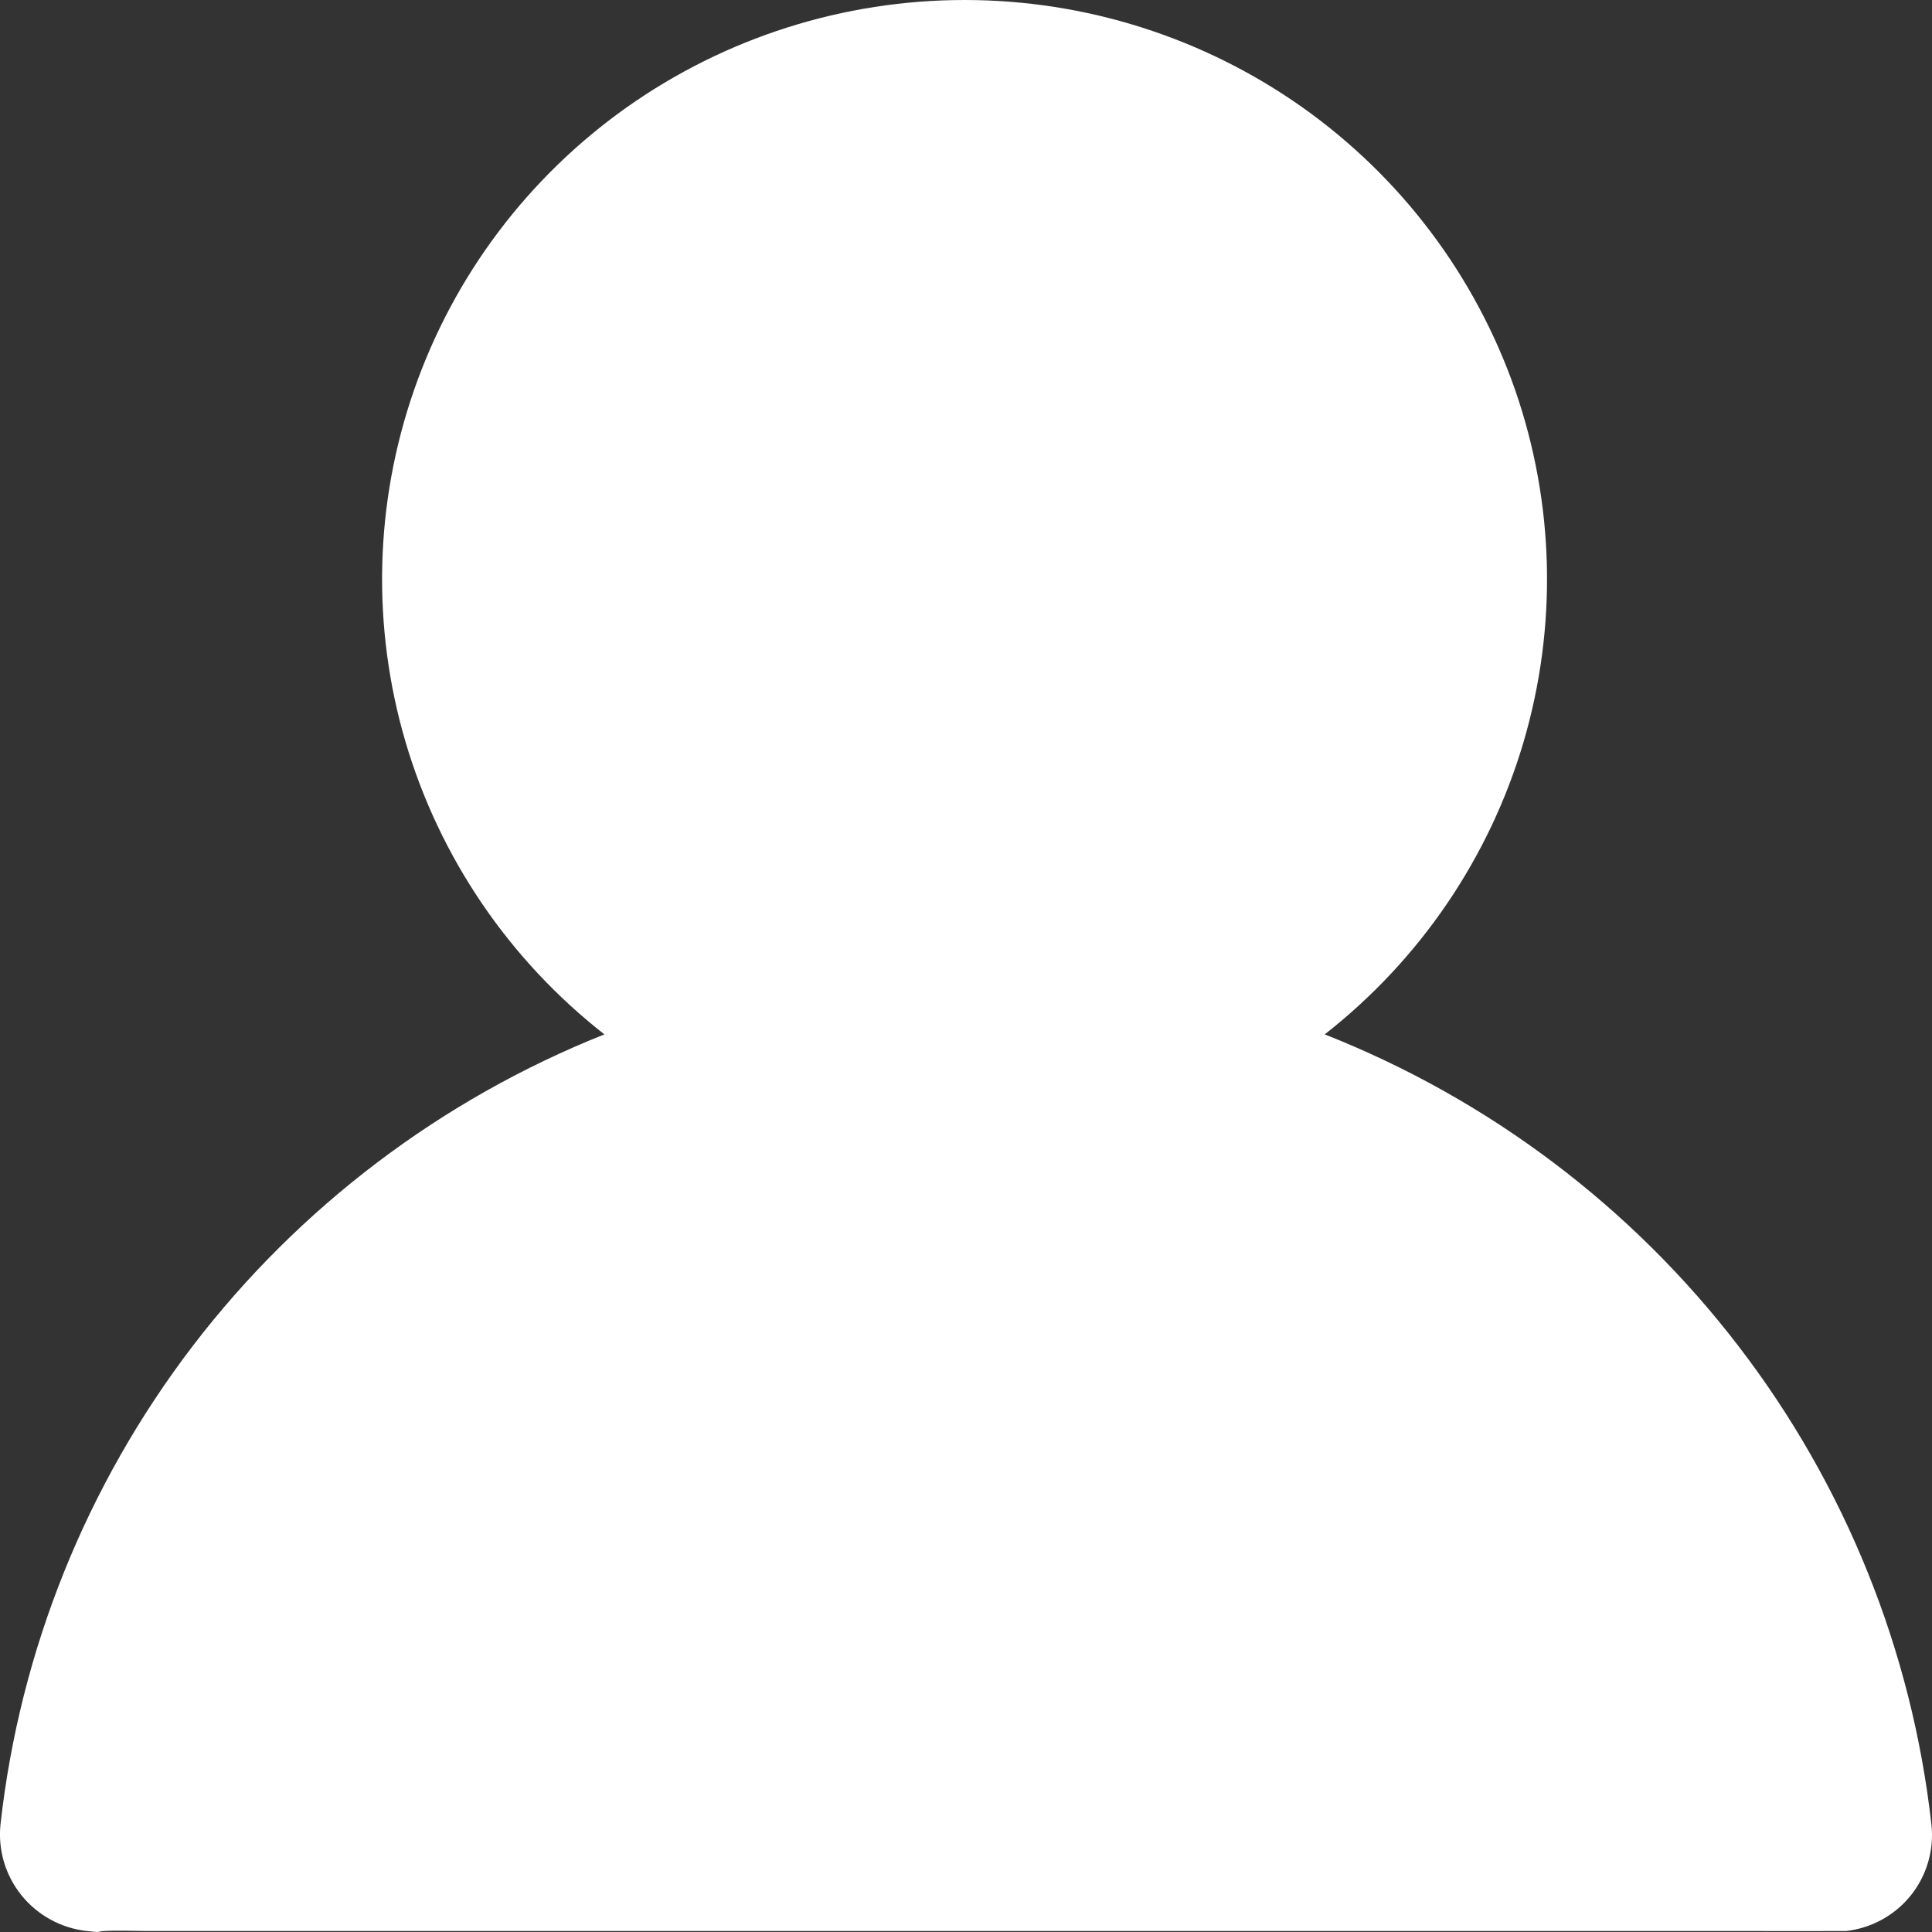 <svg width="18" height="18" viewBox="0 0 18 18" fill="none" xmlns="http://www.w3.org/2000/svg">
<rect x="0" y="0" width="18" height="18" fill="#333333" stroke="none"/>
<path d="M12.342 9.637C13.229 8.943 13.876 7.992 14.194 6.915C14.511 5.839 14.484 4.691 14.115 3.63C13.745 2.57 13.053 1.651 12.134 1C11.215 0.35 10.115 0 8.987 0C7.858 0 6.758 0.35 5.839 1C4.92 1.651 4.228 2.57 3.859 3.63C3.489 4.691 3.462 5.839 3.779 6.915C4.097 7.992 4.744 8.943 5.631 9.637C4.112 10.242 2.786 11.246 1.795 12.541C0.805 13.837 0.186 15.375 0.005 16.993C-0.008 17.111 0.003 17.23 0.036 17.345C0.07 17.459 0.125 17.565 0.2 17.658C0.351 17.845 0.571 17.965 0.81 17.991C1.05 18.017 0.715 17.976 1.357 17.991C2.713 17.991 1.357 17.991 2.713 17.991C3.618 17.991 2.261 17.991 4.522 17.991C6.017 17.991 7.207 17.991 8.987 17.991C10.766 17.991 10.853 17.991 12.662 17.991C14.019 17.991 14.923 17.991 15.828 17.991C16.28 17.991 15.828 17.991 16.28 17.991C16.65 17.991 16.876 17.992 17.099 17.991H17.199C17.436 17.964 17.653 17.845 17.802 17.66C17.951 17.474 18.02 17.238 17.995 17.002C17.814 15.38 17.192 13.837 16.196 12.54C15.2 11.242 13.868 10.239 12.342 9.637Z" fill="white"/>
</svg>
